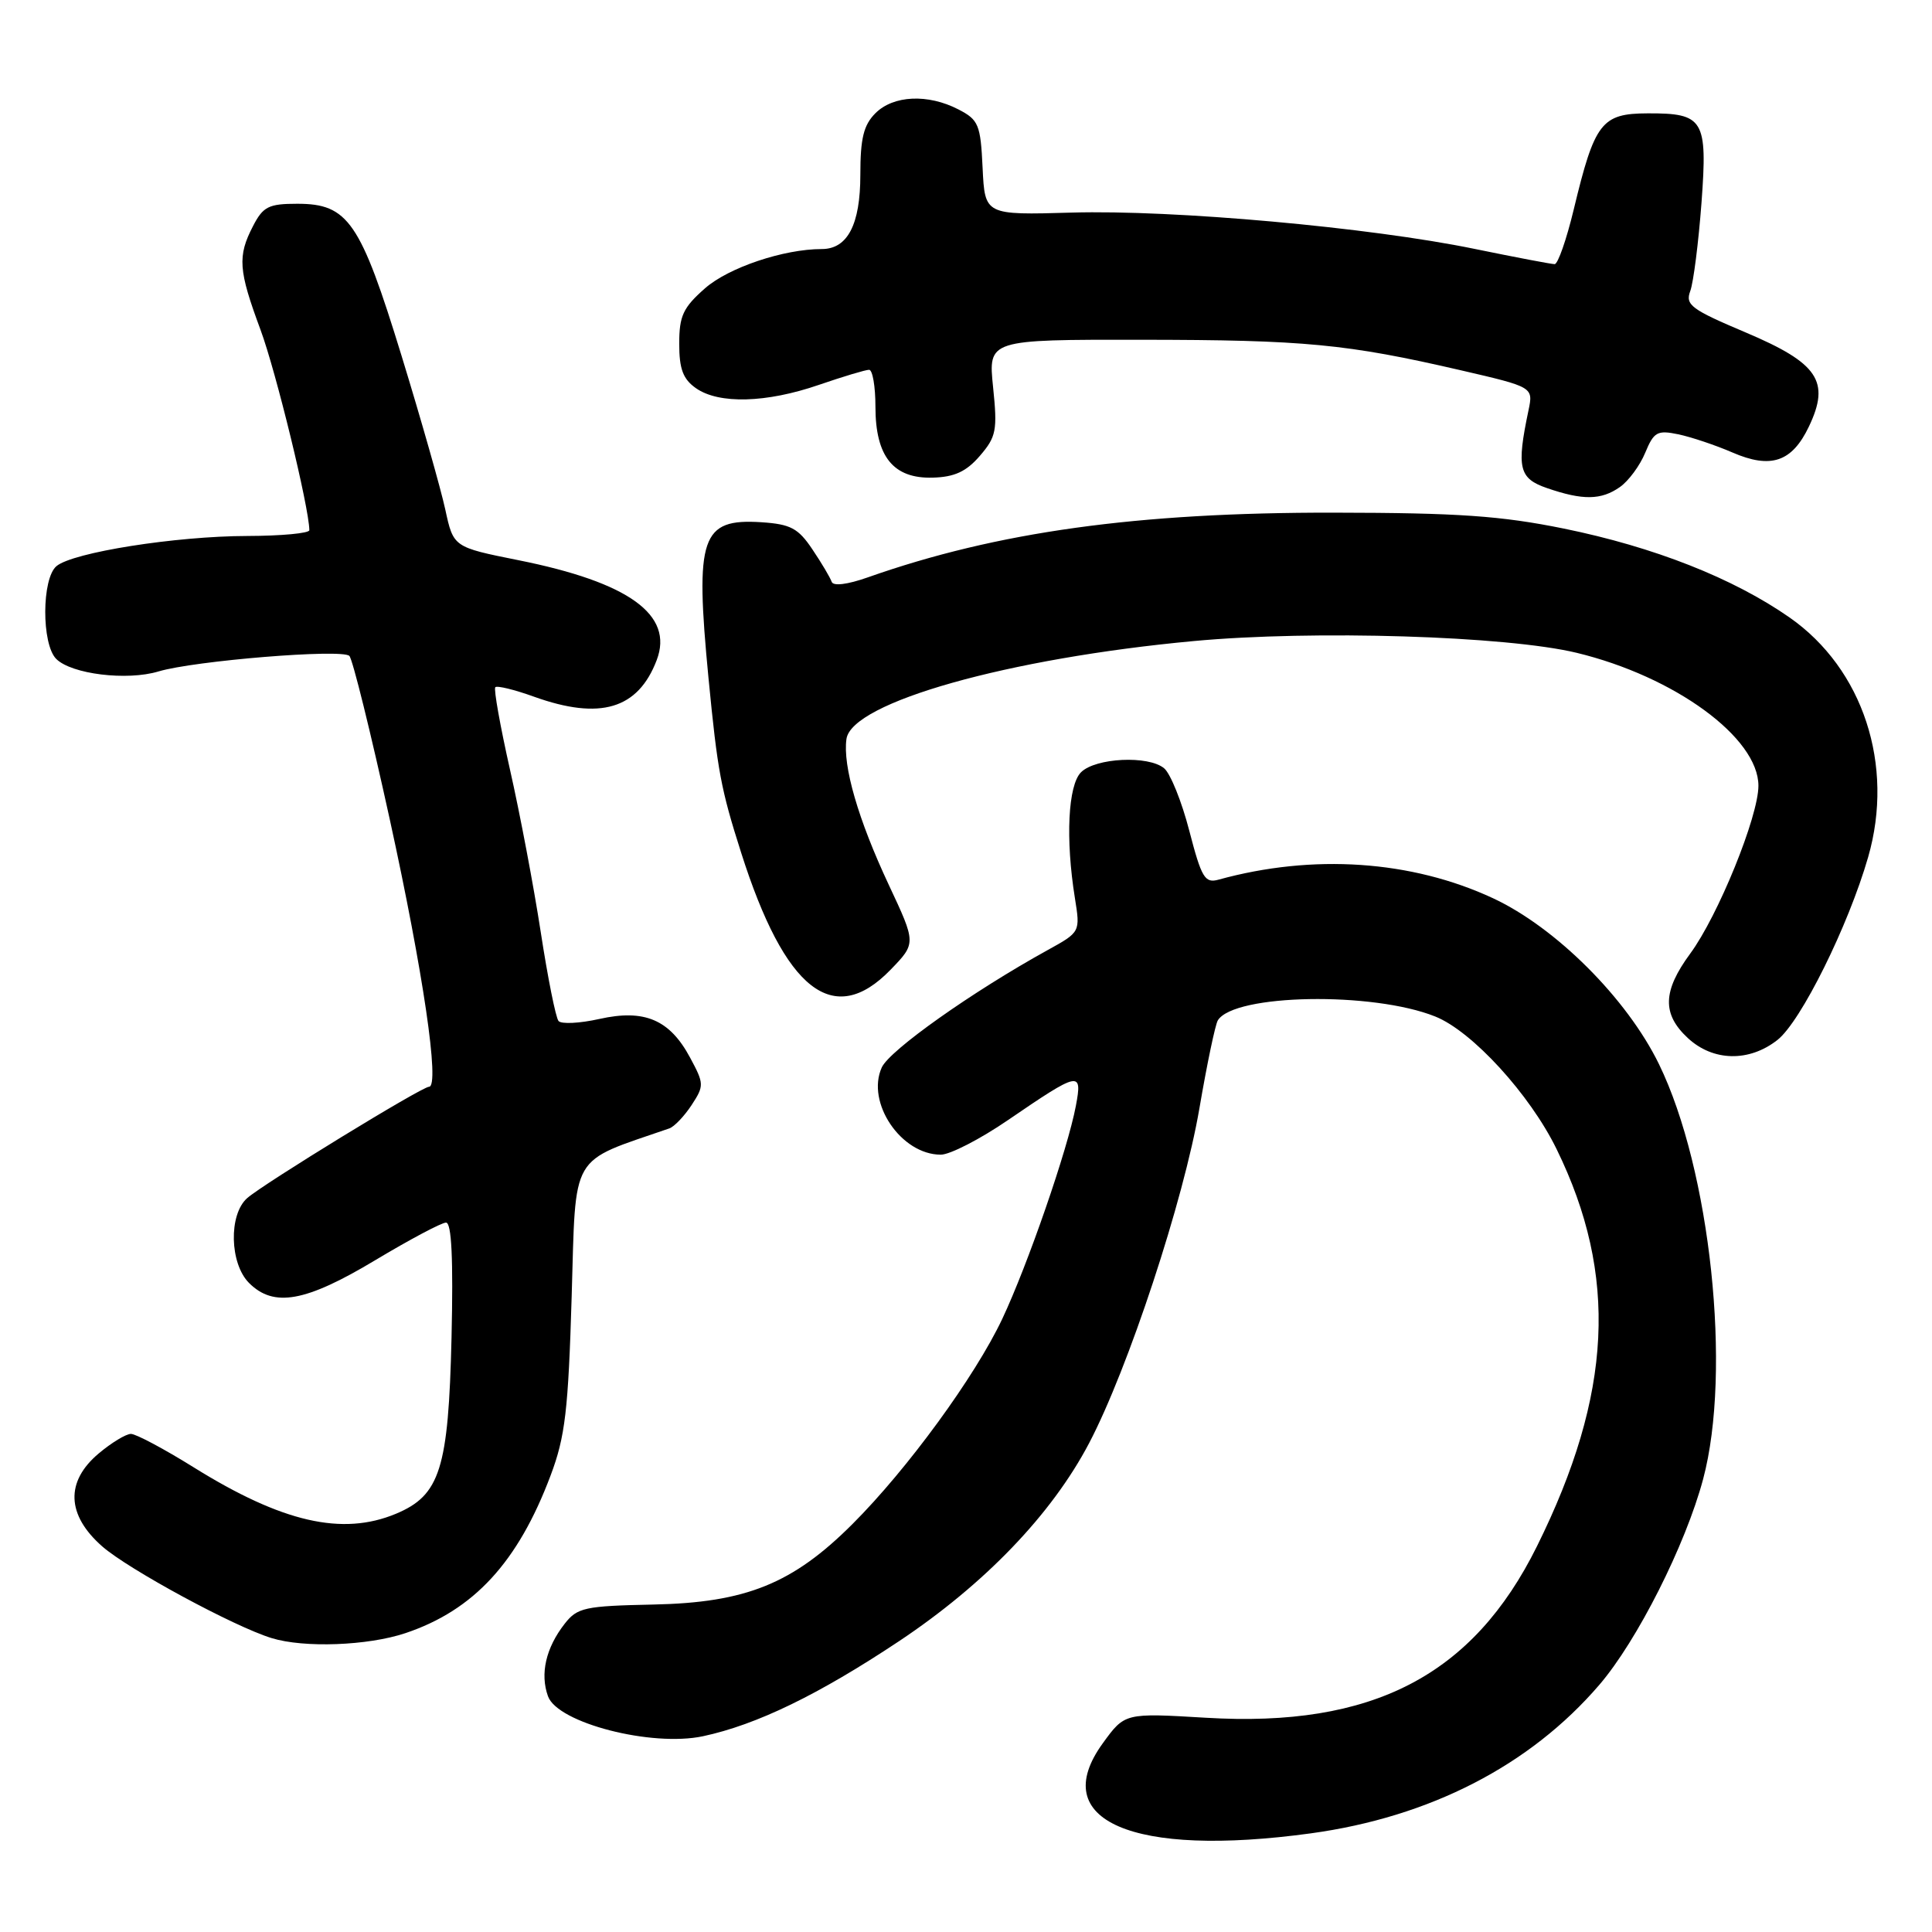 <?xml version="1.0" encoding="UTF-8" standalone="no"?>
<!DOCTYPE svg PUBLIC "-//W3C//DTD SVG 1.1//EN" "http://www.w3.org/Graphics/SVG/1.1/DTD/svg11.dtd" >
<svg xmlns="http://www.w3.org/2000/svg" xmlns:xlink="http://www.w3.org/1999/xlink" version="1.1" viewBox="0 0 256 256">
 <g >
 <path fill="currentColor"
d=" M 173.68 242.93 C 189.46 240.77 202.74 233.94 211.91 223.26 C 216.93 217.42 223.34 204.72 225.67 196.00 C 229.49 181.72 226.64 154.98 219.82 141.00 C 215.59 132.32 206.16 122.90 197.83 119.02 C 187.03 113.99 173.96 113.11 161.46 116.56 C 159.65 117.06 159.21 116.32 157.59 110.09 C 156.59 106.22 155.09 102.49 154.25 101.80 C 152.17 100.07 145.17 100.41 143.24 102.33 C 141.52 104.05 141.17 111.17 142.43 119.00 C 143.15 123.50 143.15 123.50 138.82 125.89 C 128.81 131.42 117.89 139.15 116.84 141.44 C 114.73 146.09 119.40 153.00 124.66 153.00 C 125.88 153.00 129.88 150.94 133.56 148.42 C 143.04 141.94 143.44 141.85 142.56 146.52 C 141.49 152.25 136.17 167.63 132.80 174.77 C 129.20 182.39 120.23 194.68 112.96 201.94 C 105.05 209.85 98.84 212.36 86.57 212.61 C 77.47 212.80 76.50 213.01 74.82 215.16 C 72.33 218.35 71.54 221.79 72.61 224.76 C 73.88 228.30 86.32 231.51 93.15 230.06 C 100.26 228.54 108.46 224.56 119.12 217.47 C 130.48 209.90 139.35 200.67 144.31 191.23 C 149.49 181.36 156.84 159.07 158.93 146.85 C 159.93 141.00 161.03 135.75 161.37 135.20 C 163.54 131.70 181.88 131.37 190.17 134.69 C 195.06 136.64 202.71 145.00 206.26 152.27 C 214.43 168.97 213.65 184.72 203.66 204.88 C 195.16 222.04 181.85 228.94 159.77 227.61 C 149.04 226.97 149.04 226.97 146.12 231.00 C 138.69 241.24 150.06 246.16 173.68 242.93 Z  M 53.72 216.40 C 62.78 213.36 68.64 207.00 72.96 195.50 C 74.89 190.38 75.30 186.89 75.75 171.77 C 76.33 152.45 75.36 154.13 88.69 149.52 C 89.35 149.29 90.67 147.90 91.64 146.43 C 93.31 143.87 93.31 143.61 91.44 140.14 C 88.74 135.10 85.39 133.68 79.41 135.02 C 76.81 135.60 74.38 135.72 74.01 135.29 C 73.64 134.86 72.58 129.55 71.65 123.50 C 70.72 117.45 68.89 107.78 67.58 102.00 C 66.28 96.22 65.40 91.30 65.63 91.06 C 65.86 90.82 68.17 91.38 70.77 92.32 C 79.53 95.46 84.55 93.96 87.02 87.46 C 89.30 81.46 83.32 77.15 68.65 74.22 C 60.08 72.50 60.08 72.50 59.00 67.50 C 58.40 64.75 55.80 55.59 53.21 47.15 C 47.75 29.36 46.13 27.00 39.39 27.00 C 35.60 27.00 34.86 27.37 33.53 29.95 C 31.45 33.96 31.59 35.80 34.52 43.70 C 36.57 49.23 40.95 67.21 40.99 70.25 C 41.00 70.66 37.29 71.01 32.75 71.02 C 23.29 71.04 9.68 73.19 7.49 75.01 C 5.52 76.64 5.49 85.35 7.45 87.31 C 9.47 89.33 16.82 90.23 21.00 88.97 C 25.73 87.55 45.30 85.95 46.29 86.91 C 46.72 87.33 49.13 97.09 51.65 108.59 C 56.07 128.77 58.31 144.00 56.85 144.00 C 55.89 144.00 34.91 156.85 32.75 158.76 C 30.28 160.94 30.43 167.43 33.00 170.00 C 36.28 173.28 40.49 172.52 49.69 167.00 C 54.28 164.25 58.51 162.00 59.10 162.00 C 59.84 162.00 60.07 166.81 59.83 177.25 C 59.42 194.62 58.32 198.13 52.47 200.58 C 45.35 203.55 37.39 201.73 25.65 194.42 C 21.75 191.99 18.01 190.00 17.35 190.00 C 16.69 190.00 14.77 191.17 13.08 192.59 C 8.64 196.32 8.81 200.75 13.55 204.91 C 17.02 207.95 31.01 215.53 36.00 217.06 C 40.30 218.38 48.73 218.07 53.72 216.40 Z  M 235.52 137.80 C 238.63 135.36 244.91 122.69 247.54 113.57 C 251.05 101.39 246.87 88.63 237.14 81.83 C 229.68 76.62 219.18 72.48 207.22 70.04 C 198.89 68.35 193.23 67.95 176.74 67.93 C 150.68 67.89 132.10 70.47 115.00 76.50 C 112.28 77.46 110.40 77.69 110.20 77.09 C 110.01 76.54 108.87 74.61 107.65 72.80 C 105.77 69.99 104.76 69.46 100.91 69.20 C 92.89 68.68 92.07 71.09 93.88 89.85 C 95.08 102.20 95.51 104.53 98.21 113.00 C 104.02 131.26 110.45 136.29 118.00 128.50 C 121.40 124.99 121.40 124.99 117.77 117.25 C 113.71 108.59 111.65 101.48 112.16 97.92 C 112.85 93.07 133.59 87.22 158.21 84.94 C 174.06 83.47 199.61 84.26 208.91 86.50 C 221.91 89.64 233.00 97.75 233.00 104.12 C 233.00 108.19 227.66 121.34 223.96 126.36 C 220.30 131.34 220.22 134.37 223.65 137.55 C 226.99 140.65 231.77 140.75 235.52 137.80 Z  M 214.64 64.54 C 215.79 63.74 217.30 61.69 218.00 59.99 C 219.15 57.22 219.60 56.97 222.39 57.55 C 224.10 57.91 227.32 58.99 229.54 59.95 C 234.65 62.17 237.45 61.22 239.69 56.52 C 242.55 50.53 240.92 48.12 231.33 44.06 C 224.07 40.99 223.28 40.40 223.97 38.56 C 224.39 37.43 225.06 32.15 225.46 26.83 C 226.27 15.84 225.76 14.99 218.32 15.02 C 212.21 15.04 211.30 16.23 208.53 27.75 C 207.57 31.74 206.43 35.00 206.00 35.00 C 205.57 35.00 200.80 34.09 195.39 32.98 C 181.50 30.12 155.53 27.78 142.00 28.17 C 130.50 28.50 130.50 28.50 130.20 22.25 C 129.93 16.50 129.67 15.88 127.00 14.50 C 122.96 12.41 118.38 12.62 116.00 15.00 C 114.43 16.57 114.00 18.33 114.00 23.17 C 114.00 29.75 112.31 33.00 108.89 33.00 C 103.85 33.00 96.55 35.45 93.42 38.20 C 90.51 40.76 90.00 41.86 90.00 45.55 C 90.00 48.90 90.51 50.24 92.22 51.44 C 95.26 53.57 101.53 53.40 108.50 51.00 C 111.70 49.90 114.69 49.00 115.16 49.00 C 115.62 49.00 116.00 51.20 116.00 53.89 C 116.00 60.50 118.37 63.44 123.59 63.29 C 126.48 63.21 128.04 62.49 129.84 60.40 C 132.01 57.88 132.18 57.02 131.59 51.31 C 130.94 45.00 130.94 45.00 151.22 45.02 C 172.90 45.04 178.44 45.57 193.55 49.06 C 203.18 51.29 203.18 51.29 202.53 54.39 C 200.93 62.01 201.26 63.40 205.00 64.68 C 209.73 66.31 212.16 66.28 214.64 64.54 Z "/>
</g>
</svg>